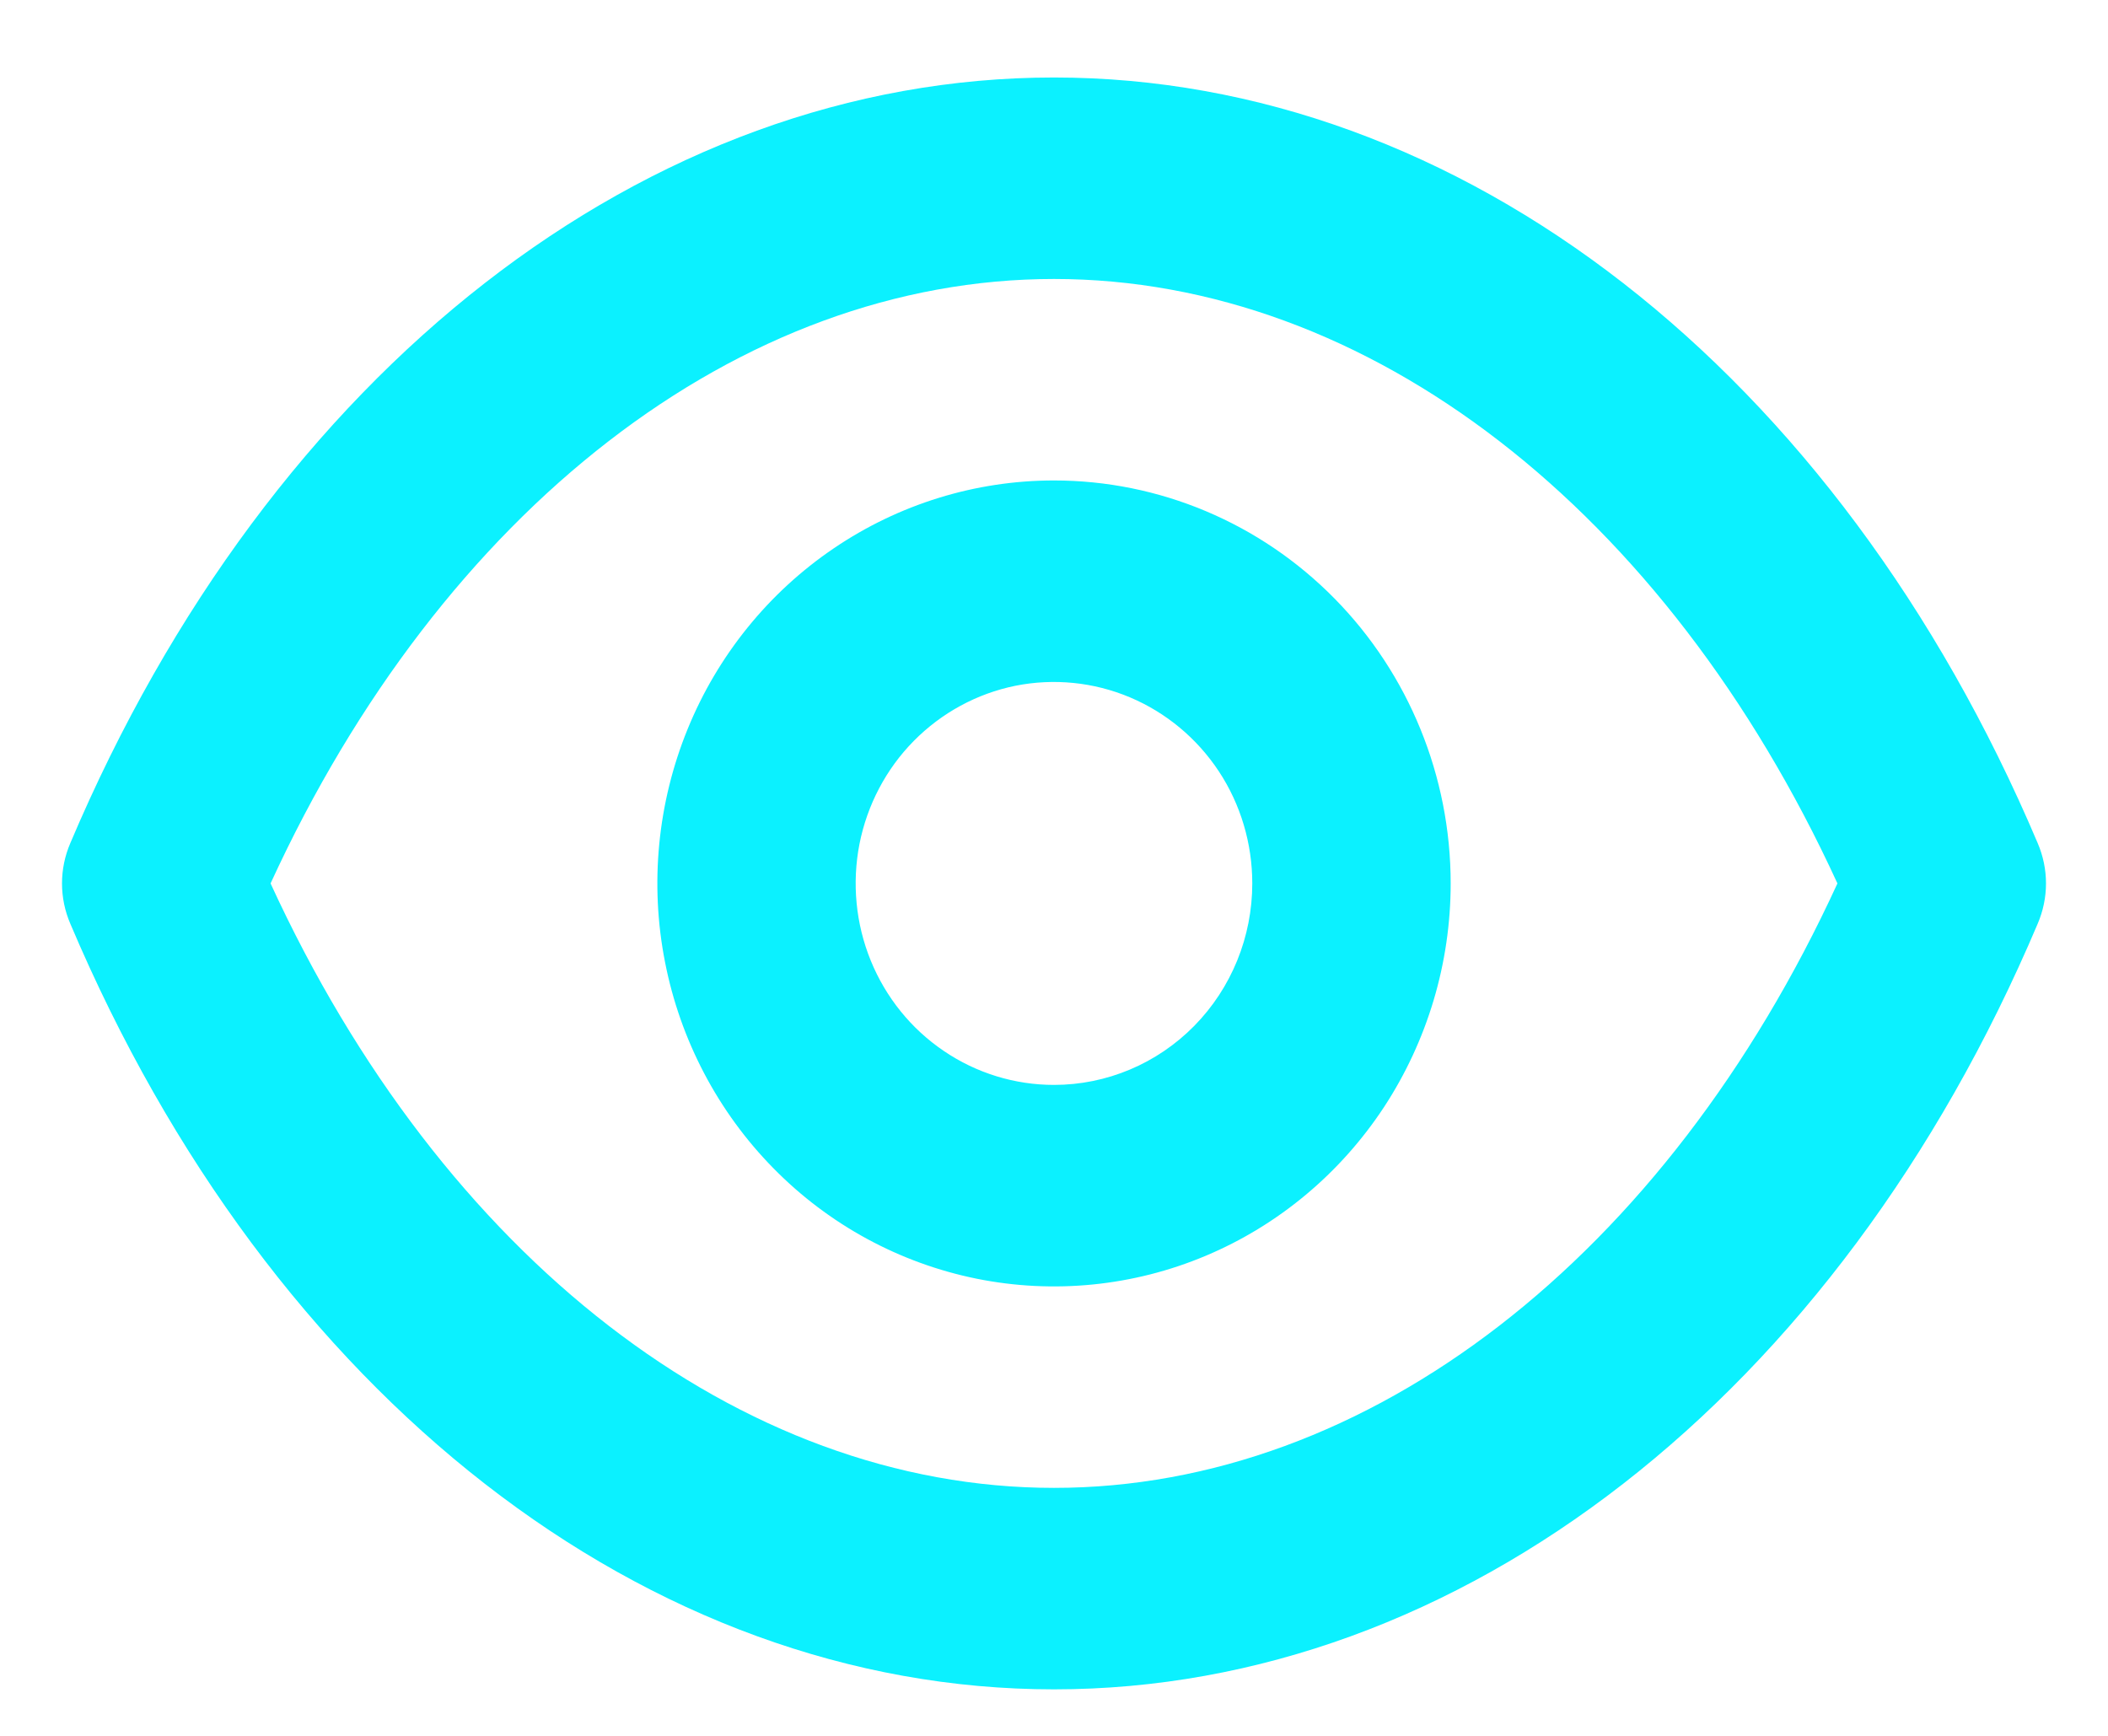 <svg width="17" height="14" viewBox="0 0 17 14" fill="none" xmlns="http://www.w3.org/2000/svg">
    <path d="M16.433 6.8C14.818 2.989 11.779 0.625 8.5 0.625C5.221 0.625 2.182 2.989 0.567 6.8C0.523 6.903 0.5 7.013 0.5 7.125C0.5 7.237 0.523 7.347 0.567 7.45C2.182 11.261 5.221 13.625 8.5 13.625C11.779 13.625 14.818 11.261 16.433 7.45C16.477 7.347 16.5 7.237 16.5 7.125C16.5 7.013 16.477 6.903 16.433 6.8V6.8ZM8.5 12C5.965 12 3.566 10.139 2.182 7.125C3.566 4.111 5.965 2.25 8.5 2.25C11.035 2.25 13.434 4.111 14.818 7.125C13.434 10.139 11.035 12 8.5 12ZM8.5 3.875C7.867 3.875 7.249 4.066 6.723 4.423C6.197 4.78 5.787 5.287 5.545 5.881C5.303 6.475 5.239 7.129 5.363 7.759C5.486 8.389 5.791 8.969 6.238 9.423C6.685 9.878 7.255 10.187 7.876 10.313C8.496 10.438 9.14 10.374 9.724 10.128C10.309 9.882 10.808 9.465 11.16 8.931C11.511 8.396 11.699 7.768 11.699 7.125C11.699 6.263 11.362 5.436 10.762 4.827C10.162 4.217 9.348 3.875 8.5 3.875V3.875ZM8.5 8.75C8.184 8.75 7.874 8.655 7.611 8.476C7.348 8.298 7.143 8.044 7.022 7.747C6.901 7.45 6.87 7.123 6.931 6.808C6.993 6.493 7.145 6.203 7.369 5.976C7.593 5.749 7.878 5.594 8.188 5.531C8.498 5.469 8.82 5.501 9.112 5.624C9.404 5.747 9.654 5.955 9.83 6.222C10.006 6.489 10.099 6.804 10.099 7.125C10.099 7.556 9.931 7.969 9.631 8.274C9.331 8.579 8.924 8.75 8.5 8.75Z" fill="#0BF1FF"/>
</svg>